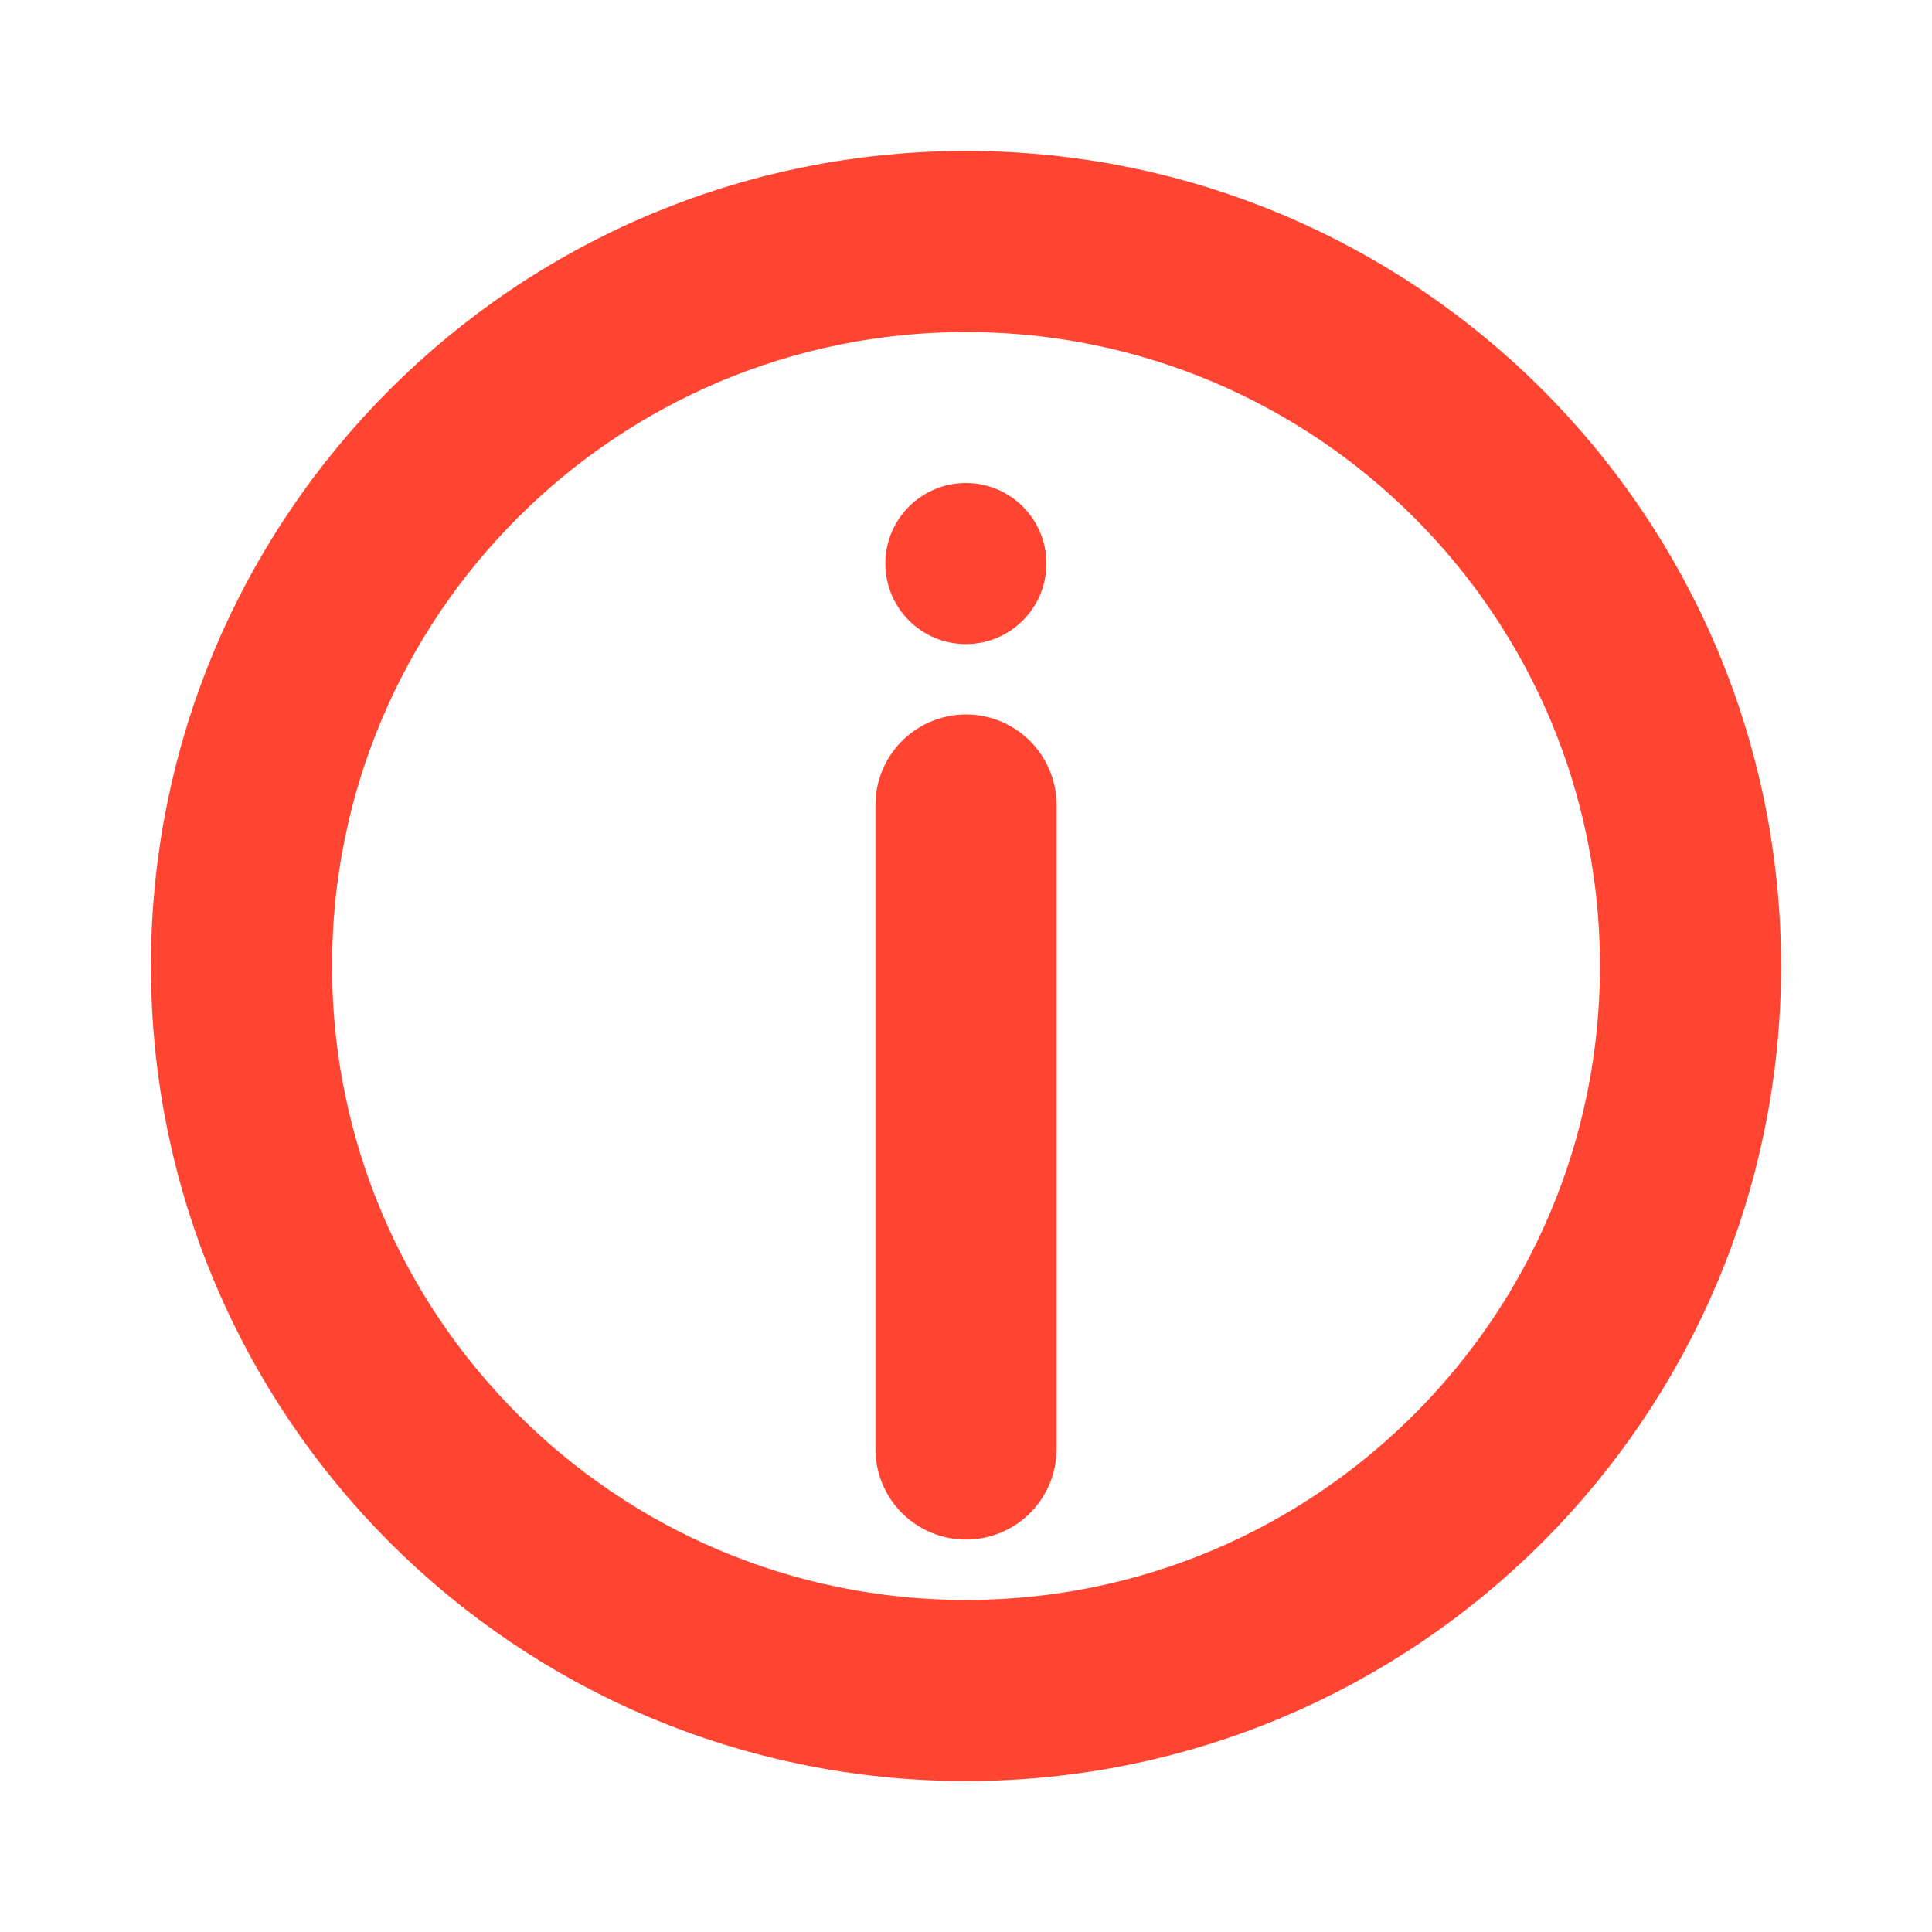 <svg width="16" height="16" viewBox="0 0 16 16" fill="none" xmlns="http://www.w3.org/2000/svg">
<path d="M2 8C2 4.686 4.686 2 8 2C11.314 2 14 4.686 14 8C14 11.314 11.314 14 8 14C4.686 14 2 11.314 2 8Z" stroke="#FF4531" stroke-width="1.5" stroke-linecap="round" stroke-linejoin="round"/>
<ellipse cx="7.999" cy="4.667" rx="0.667" ry="0.667" transform="rotate(-180 7.999 4.667)" fill="#FF4531"/>
<path d="M8 6.667L8 12" stroke="#FF4531" stroke-width="1.5" stroke-linecap="round" stroke-linejoin="round"/>
</svg>
